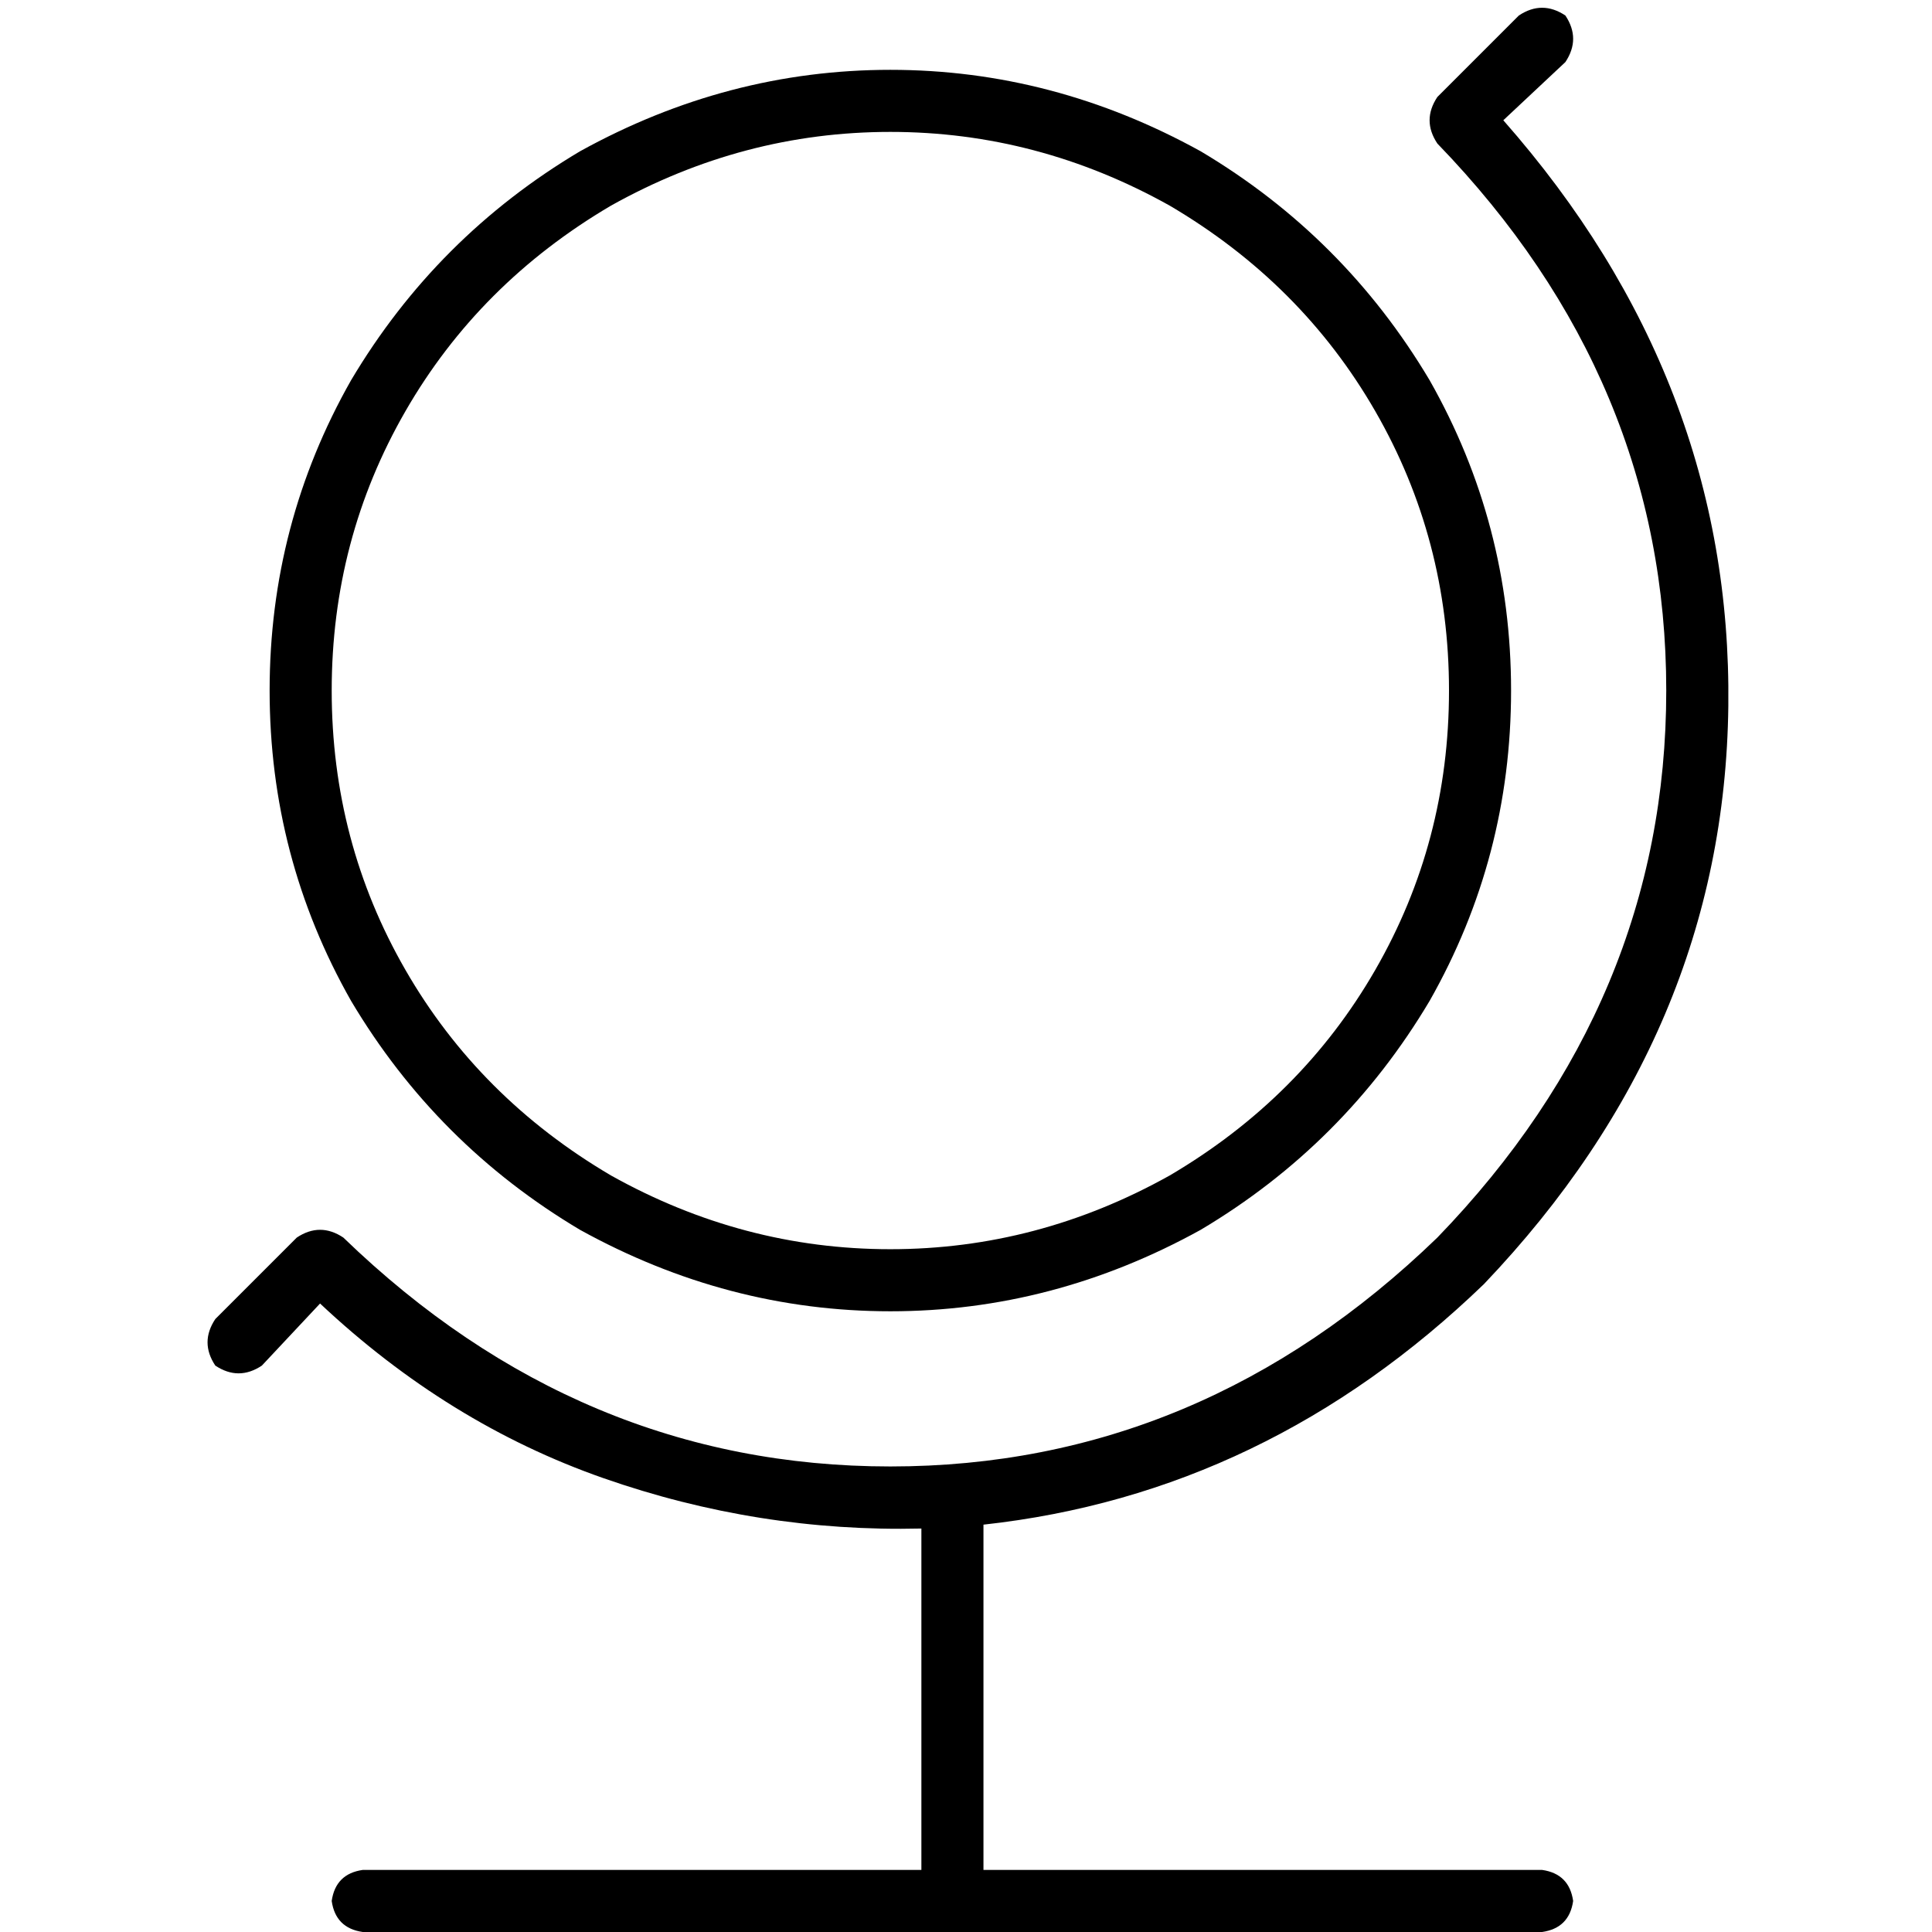 <svg xmlns="http://www.w3.org/2000/svg" viewBox="0 0 512 512">
  <path d="M 57.06 349.558 Q 52.948 355.727 57.06 361.896 Q 63.229 366.008 69.398 361.896 L 84.819 345.446 L 84.819 345.446 Q 118.747 377.317 159.871 391.711 Q 200.996 406.104 244.177 405.076 L 244.177 495.55 L 244.177 495.55 L 96.129 495.55 L 96.129 495.55 Q 88.932 496.578 87.904 503.775 Q 88.932 510.972 96.129 512 L 408.675 512 L 408.675 512 Q 415.872 510.972 416.9 503.775 Q 415.872 496.578 408.675 495.55 L 260.627 495.55 L 260.627 495.55 L 260.627 404.048 L 260.627 404.048 Q 335.679 395.823 393.253 340.305 Q 456.996 273.478 458.024 187.116 Q 459.052 100.755 398.394 31.871 L 414.843 16.45 L 414.843 16.45 Q 418.956 10.281 414.843 4.112 Q 408.675 0 402.506 4.112 L 380.916 25.703 L 380.916 25.703 Q 376.803 31.871 380.916 38.04 Q 441.574 100.755 441.574 183.004 Q 441.574 265.253 380.916 327.968 Q 318.201 388.627 235.952 388.627 Q 153.703 388.627 90.988 327.968 Q 84.819 323.855 78.651 327.968 L 57.06 349.558 L 57.06 349.558 Z M 87.904 183.004 Q 87.904 142.908 107.438 108.98 L 107.438 108.98 L 107.438 108.98 Q 126.972 75.052 161.928 54.49 Q 196.884 34.956 235.952 34.956 Q 275.02 34.956 309.976 54.49 Q 344.932 75.052 364.466 108.98 Q 384 142.908 384 183.004 Q 384 223.1 364.466 257.028 Q 344.932 290.956 309.976 311.518 Q 275.02 331.052 235.952 331.052 Q 196.884 331.052 161.928 311.518 Q 126.972 290.956 107.438 257.028 Q 87.904 223.1 87.904 183.004 L 87.904 183.004 Z M 400.45 183.004 Q 400.45 138.795 378.859 100.755 L 378.859 100.755 L 378.859 100.755 Q 356.241 62.715 318.201 40.096 Q 279.133 18.506 235.952 18.506 Q 192.771 18.506 153.703 40.096 Q 115.663 62.715 93.044 100.755 Q 71.454 138.795 71.454 183.004 Q 71.454 227.213 93.044 265.253 Q 115.663 303.293 153.703 325.912 Q 192.771 347.502 235.952 347.502 Q 279.133 347.502 318.201 325.912 Q 356.241 303.293 378.859 265.253 Q 400.45 227.213 400.45 183.004 L 400.45 183.004 Z" />
</svg>